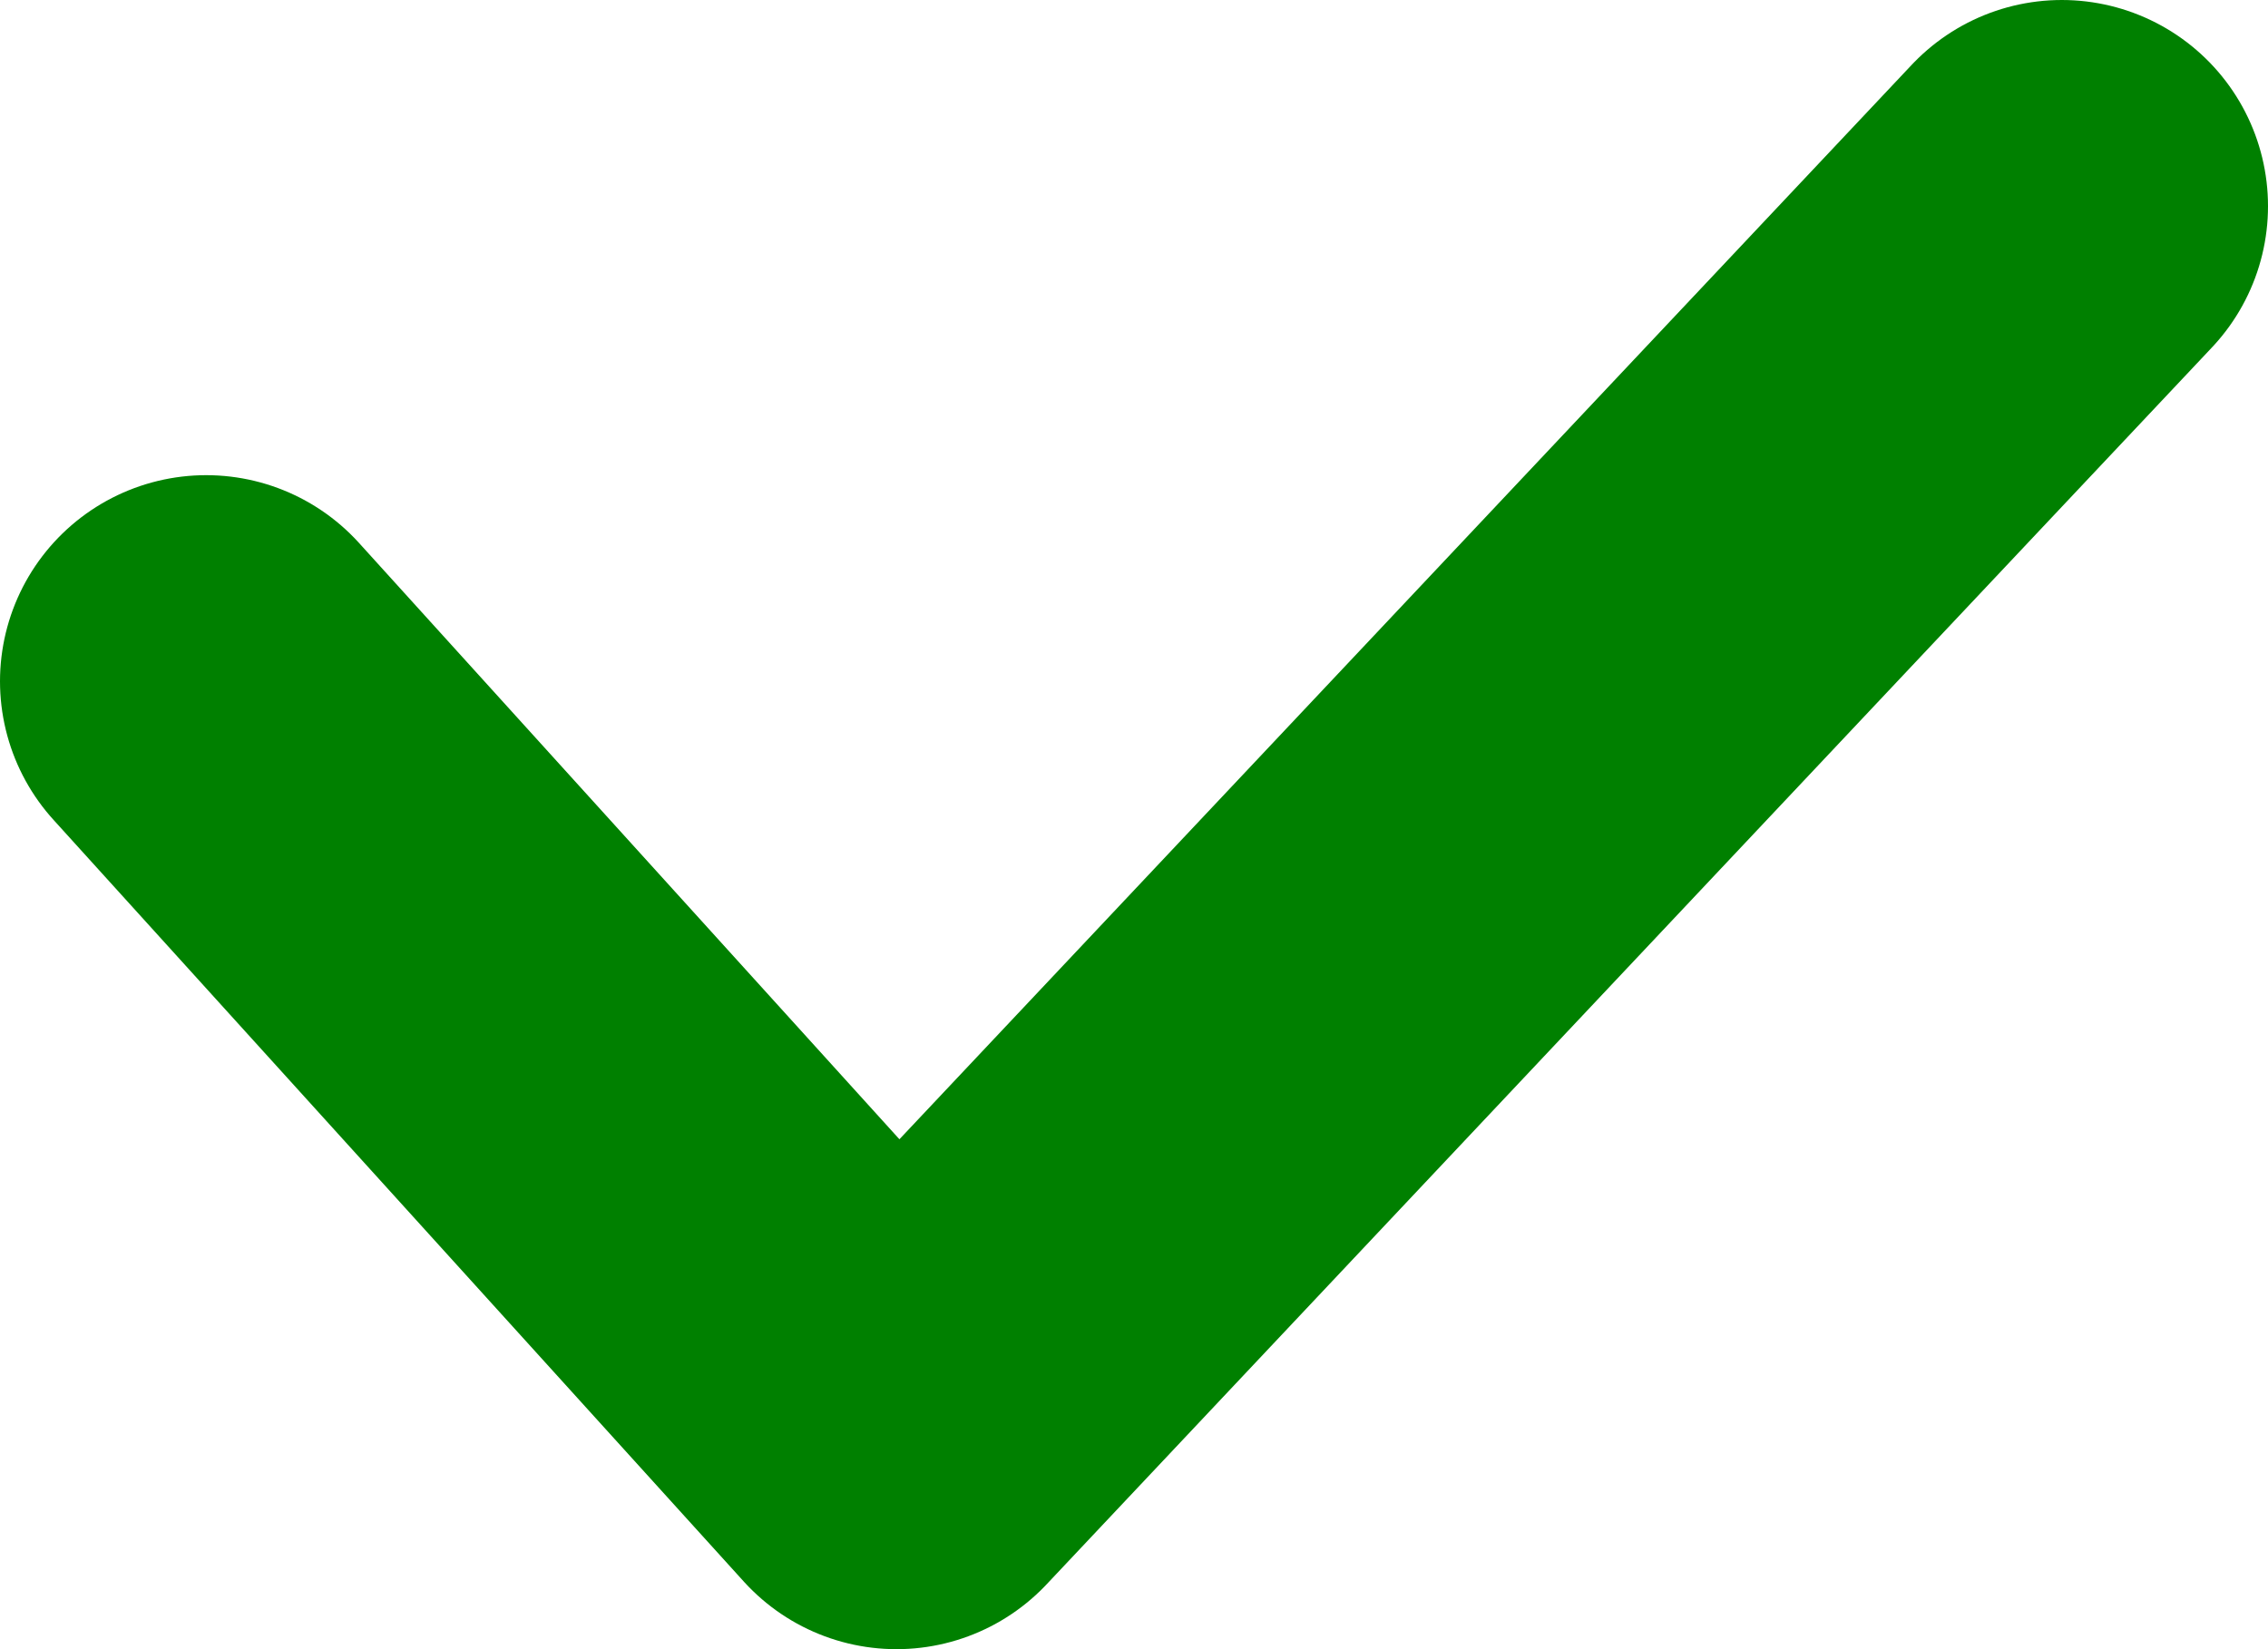 <svg xmlns="http://www.w3.org/2000/svg" width="11" height="8" viewBox="0 0 11 8">
    <path fill="none" fill-rule="evenodd" stroke="green" stroke-linecap="round" stroke-linejoin="round" stroke-width="2" d="M1 3.305L4.348 7 10 1"/>
</svg>
